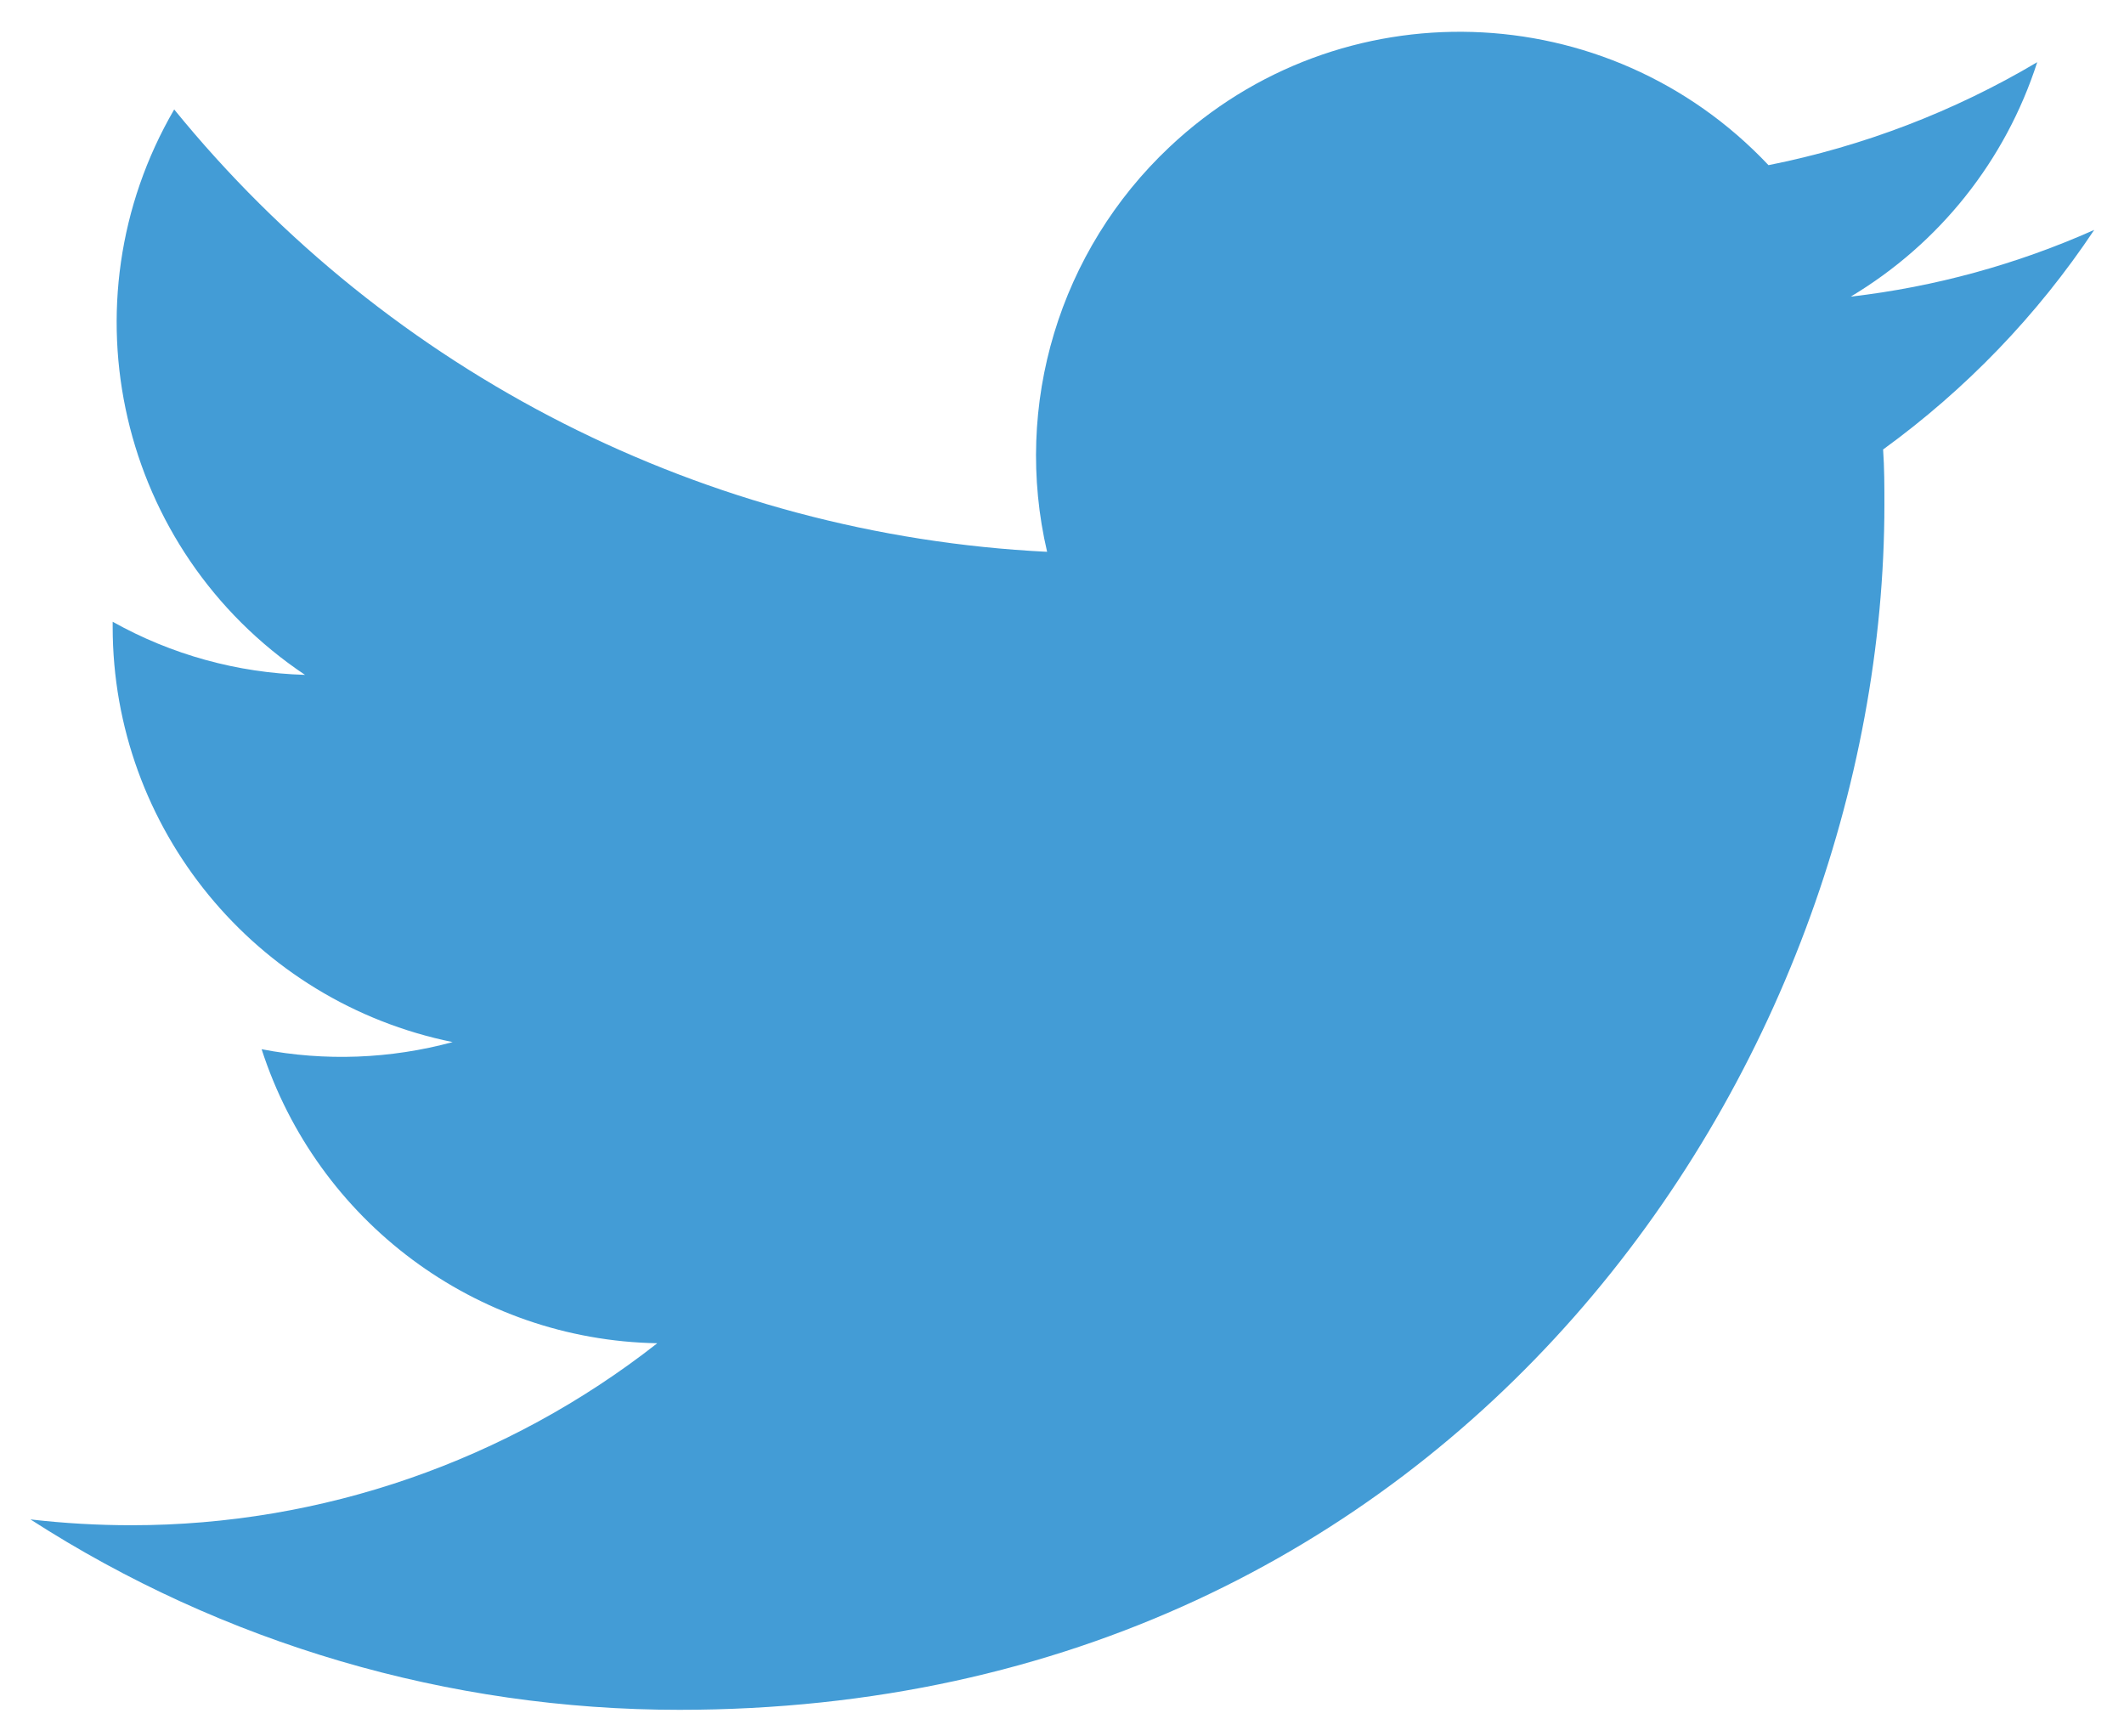 <svg width="328" height="268" viewBox="0 0 328 268" fill="none" xmlns="http://www.w3.org/2000/svg">
<g filter="url(#filter0_d)">
<path d="M104.9 260C225.2 260 291 160.3 291 73.9C291 71.1 291 68.3 290.8 65.4C303.6 56.1 314.6 44.7 323.4 31.5C311.5 36.8 298.8 40.3 285.8 41.8C299.5 33.6 309.7 20.8 314.6 5.6C301.8 13.2 287.7 18.6 273.1 21.5C248.3 -4.8 206.9 -6.1 180.6 18.7C163.6 34.7 156.4 58.5 161.7 81.2C109.1 78.6 60.1 53.7 26.9 12.9C9.5 42.8 18.4 81 47.1 100.2C36.7 99.9 26.5 97.1 17.4 92C17.4 92.3 17.4 92.5 17.4 92.8C17.4 123.9 39.4 150.7 69.9 156.9C60.3 159.5 50.2 159.9 40.4 158C49 184.6 73.5 202.9 101.5 203.4C78.3 221.6 49.7 231.5 20.3 231.5C15.1 231.5 9.9 231.2 4.7 230.6C34.5 249.8 69.3 260 104.9 260Z" fill="#439CD6"/>
</g>
<defs>
<filter id="filter0_d" x="0" y="0" width="328" height="268" filterUnits="userSpaceOnUse" color-interpolation-filters="sRGB">
<feFlood flood-opacity="0" result="BackgroundImageFix"/>
<feColorMatrix in="SourceAlpha" type="matrix" values="0 0 0 0 0 0 0 0 0 0 0 0 0 0 0 0 0 0 127 0"/>
<feOffset dy="4"/>
<feGaussianBlur stdDeviation="2"/>
<feColorMatrix type="matrix" values="0 0 0 0 0 0 0 0 0 0 0 0 0 0 0 0 0 0 0.25 0"/>
<feBlend mode="normal" in2="BackgroundImageFix" result="effect1_dropShadow"/>
<feBlend mode="normal" in="SourceGraphic" in2="effect1_dropShadow" result="shape"/>
</filter>
</defs>
</svg>
